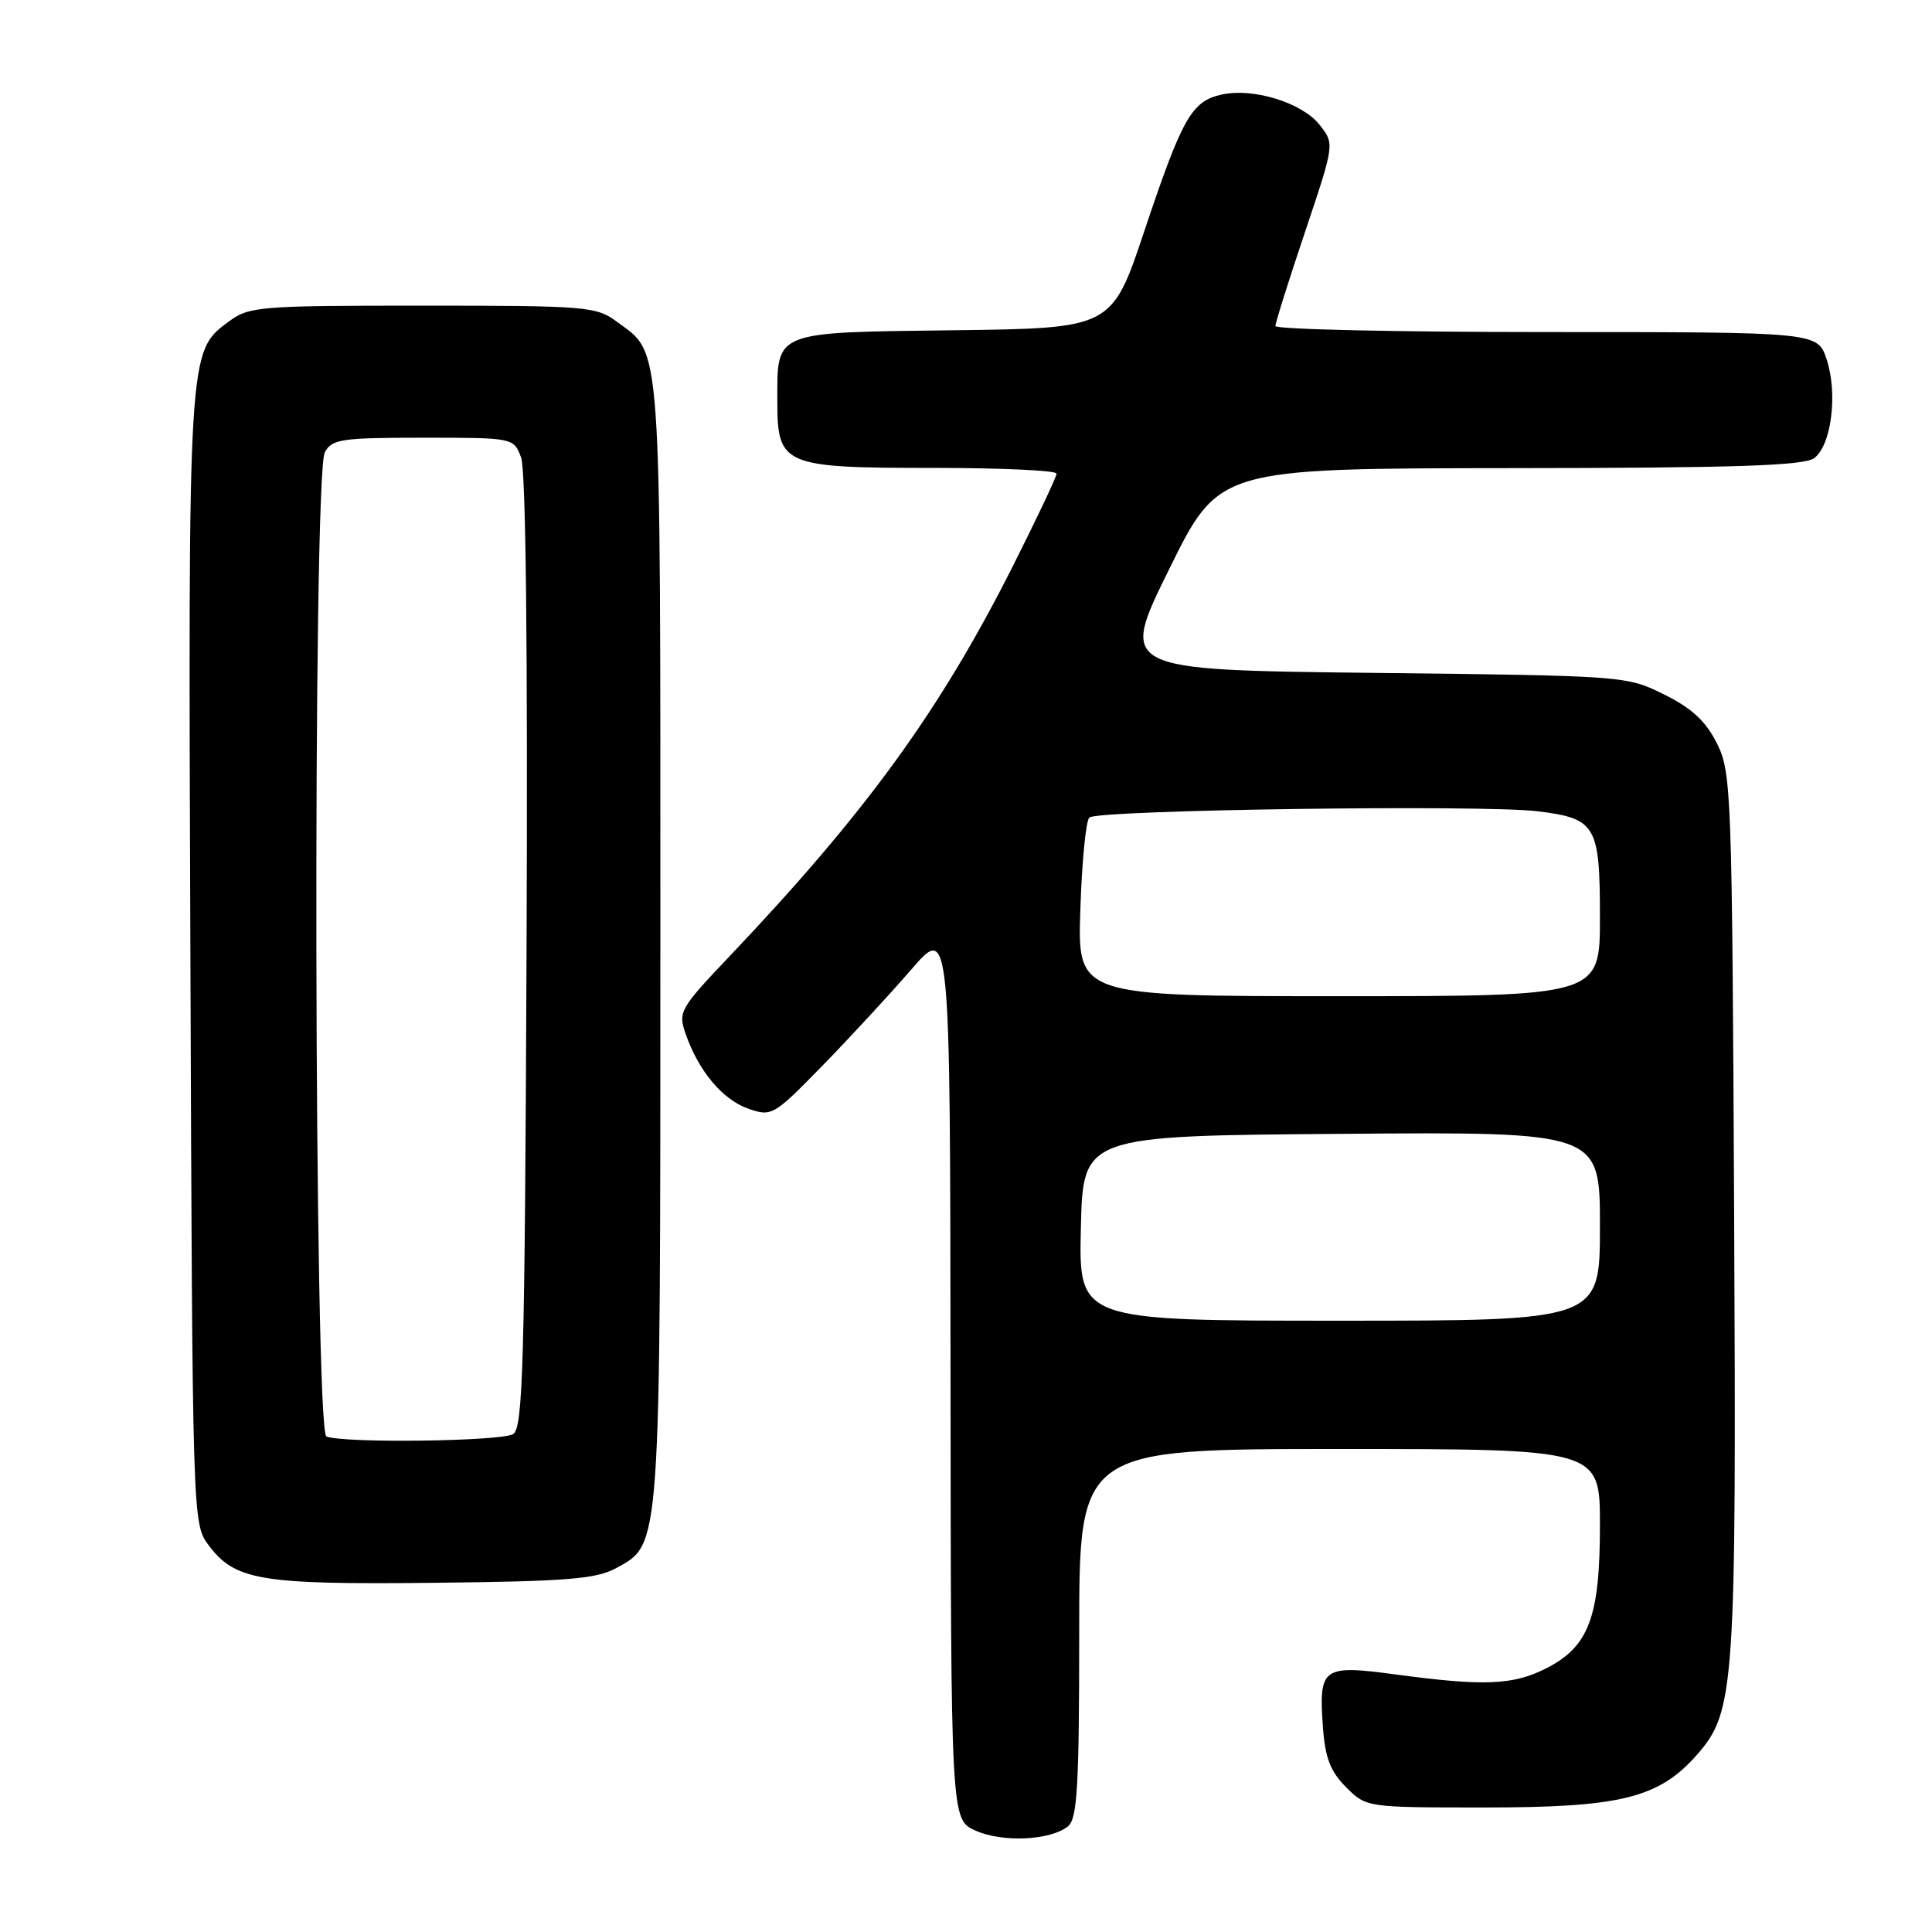 <?xml version="1.0" encoding="UTF-8" standalone="no"?>
<!DOCTYPE svg PUBLIC "-//W3C//DTD SVG 1.1//EN" "http://www.w3.org/Graphics/SVG/1.1/DTD/svg11.dtd" >
<svg xmlns="http://www.w3.org/2000/svg" xmlns:xlink="http://www.w3.org/1999/xlink" version="1.1" viewBox="0 0 256 256">
 <g >
 <path fill="currentColor"
d=" M 141.54 241.97 C 142.75 240.96 143.00 236.54 143.00 216.38 C 143.00 192.00 143.00 192.00 177.50 192.00 C 212.00 192.00 212.00 192.00 212.00 202.10 C 212.00 214.27 210.54 218.18 204.90 221.05 C 200.52 223.29 196.66 223.45 185.04 221.89 C 175.21 220.56 174.73 220.91 175.29 228.81 C 175.59 232.94 176.28 234.73 178.36 236.81 C 181.05 239.50 181.05 239.50 196.77 239.50 C 214.78 239.50 219.82 238.24 224.87 232.50 C 229.88 226.79 230.09 223.67 229.78 160.44 C 229.51 104.80 229.42 102.34 227.50 98.50 C 226.03 95.56 224.18 93.84 220.50 92.02 C 215.53 89.55 215.30 89.54 181.92 89.16 C 148.33 88.77 148.33 88.77 154.92 75.42 C 161.50 62.07 161.50 62.07 200.06 62.03 C 229.85 62.01 239.02 61.71 240.38 60.71 C 242.67 59.03 243.54 52.18 242.04 47.62 C 240.84 44.00 240.84 44.00 204.92 44.00 C 185.17 44.00 169.00 43.64 169.00 43.20 C 169.00 42.76 170.76 37.16 172.92 30.74 C 176.84 19.07 176.84 19.07 174.87 16.56 C 172.55 13.61 166.08 11.60 161.88 12.53 C 157.90 13.40 156.65 15.60 151.63 30.62 C 147.32 43.50 147.32 43.50 126.41 43.76 C 102.35 44.06 103.00 43.80 103.00 53.13 C 103.00 61.69 103.72 62.00 123.72 62.00 C 132.68 62.00 140.00 62.34 140.00 62.76 C 140.00 63.18 137.39 68.69 134.21 75.01 C 124.55 94.18 114.75 107.67 96.65 126.73 C 90.06 133.67 89.83 134.08 90.86 137.02 C 92.57 141.93 95.75 145.72 99.16 146.91 C 102.25 147.98 102.50 147.84 108.93 141.26 C 112.56 137.54 117.86 131.80 120.72 128.50 C 125.90 122.50 125.90 122.50 125.95 181.80 C 126.00 241.10 126.00 241.10 129.25 242.56 C 132.83 244.18 139.25 243.87 141.54 241.97 Z  M 81.67 207.77 C 87.59 204.53 87.50 205.76 87.50 124.50 C 87.50 43.59 87.75 47.08 81.68 42.59 C 79.01 40.61 77.61 40.50 56.00 40.50 C 34.36 40.50 33.00 40.61 30.32 42.60 C 24.89 46.63 24.93 46.05 25.23 127.08 C 25.50 201.19 25.52 201.88 27.59 204.68 C 31.11 209.42 34.44 209.98 57.50 209.73 C 75.24 209.54 78.99 209.23 81.67 207.77 Z  M 143.22 162.75 C 143.50 150.50 143.50 150.50 177.75 150.24 C 212.00 149.97 212.00 149.97 212.00 162.49 C 212.00 175.00 212.00 175.00 177.47 175.00 C 142.94 175.00 142.94 175.00 143.22 162.75 Z  M 143.15 120.58 C 143.35 114.30 143.88 108.78 144.34 108.33 C 145.35 107.31 196.44 106.60 203.75 107.50 C 211.48 108.45 212.00 109.33 212.00 121.57 C 212.00 132.00 212.00 132.00 177.39 132.00 C 142.78 132.00 142.78 132.00 143.15 120.58 Z  M 43.25 190.34 C 41.62 189.68 41.41 62.97 43.04 59.93 C 43.97 58.19 45.23 58.00 56.06 58.00 C 68.05 58.00 68.05 58.00 69.05 60.62 C 69.68 62.29 69.94 86.08 69.77 126.16 C 69.54 180.79 69.30 189.20 68.00 190.02 C 66.47 190.99 45.52 191.26 43.25 190.34 Z "/>
</g>
</svg>